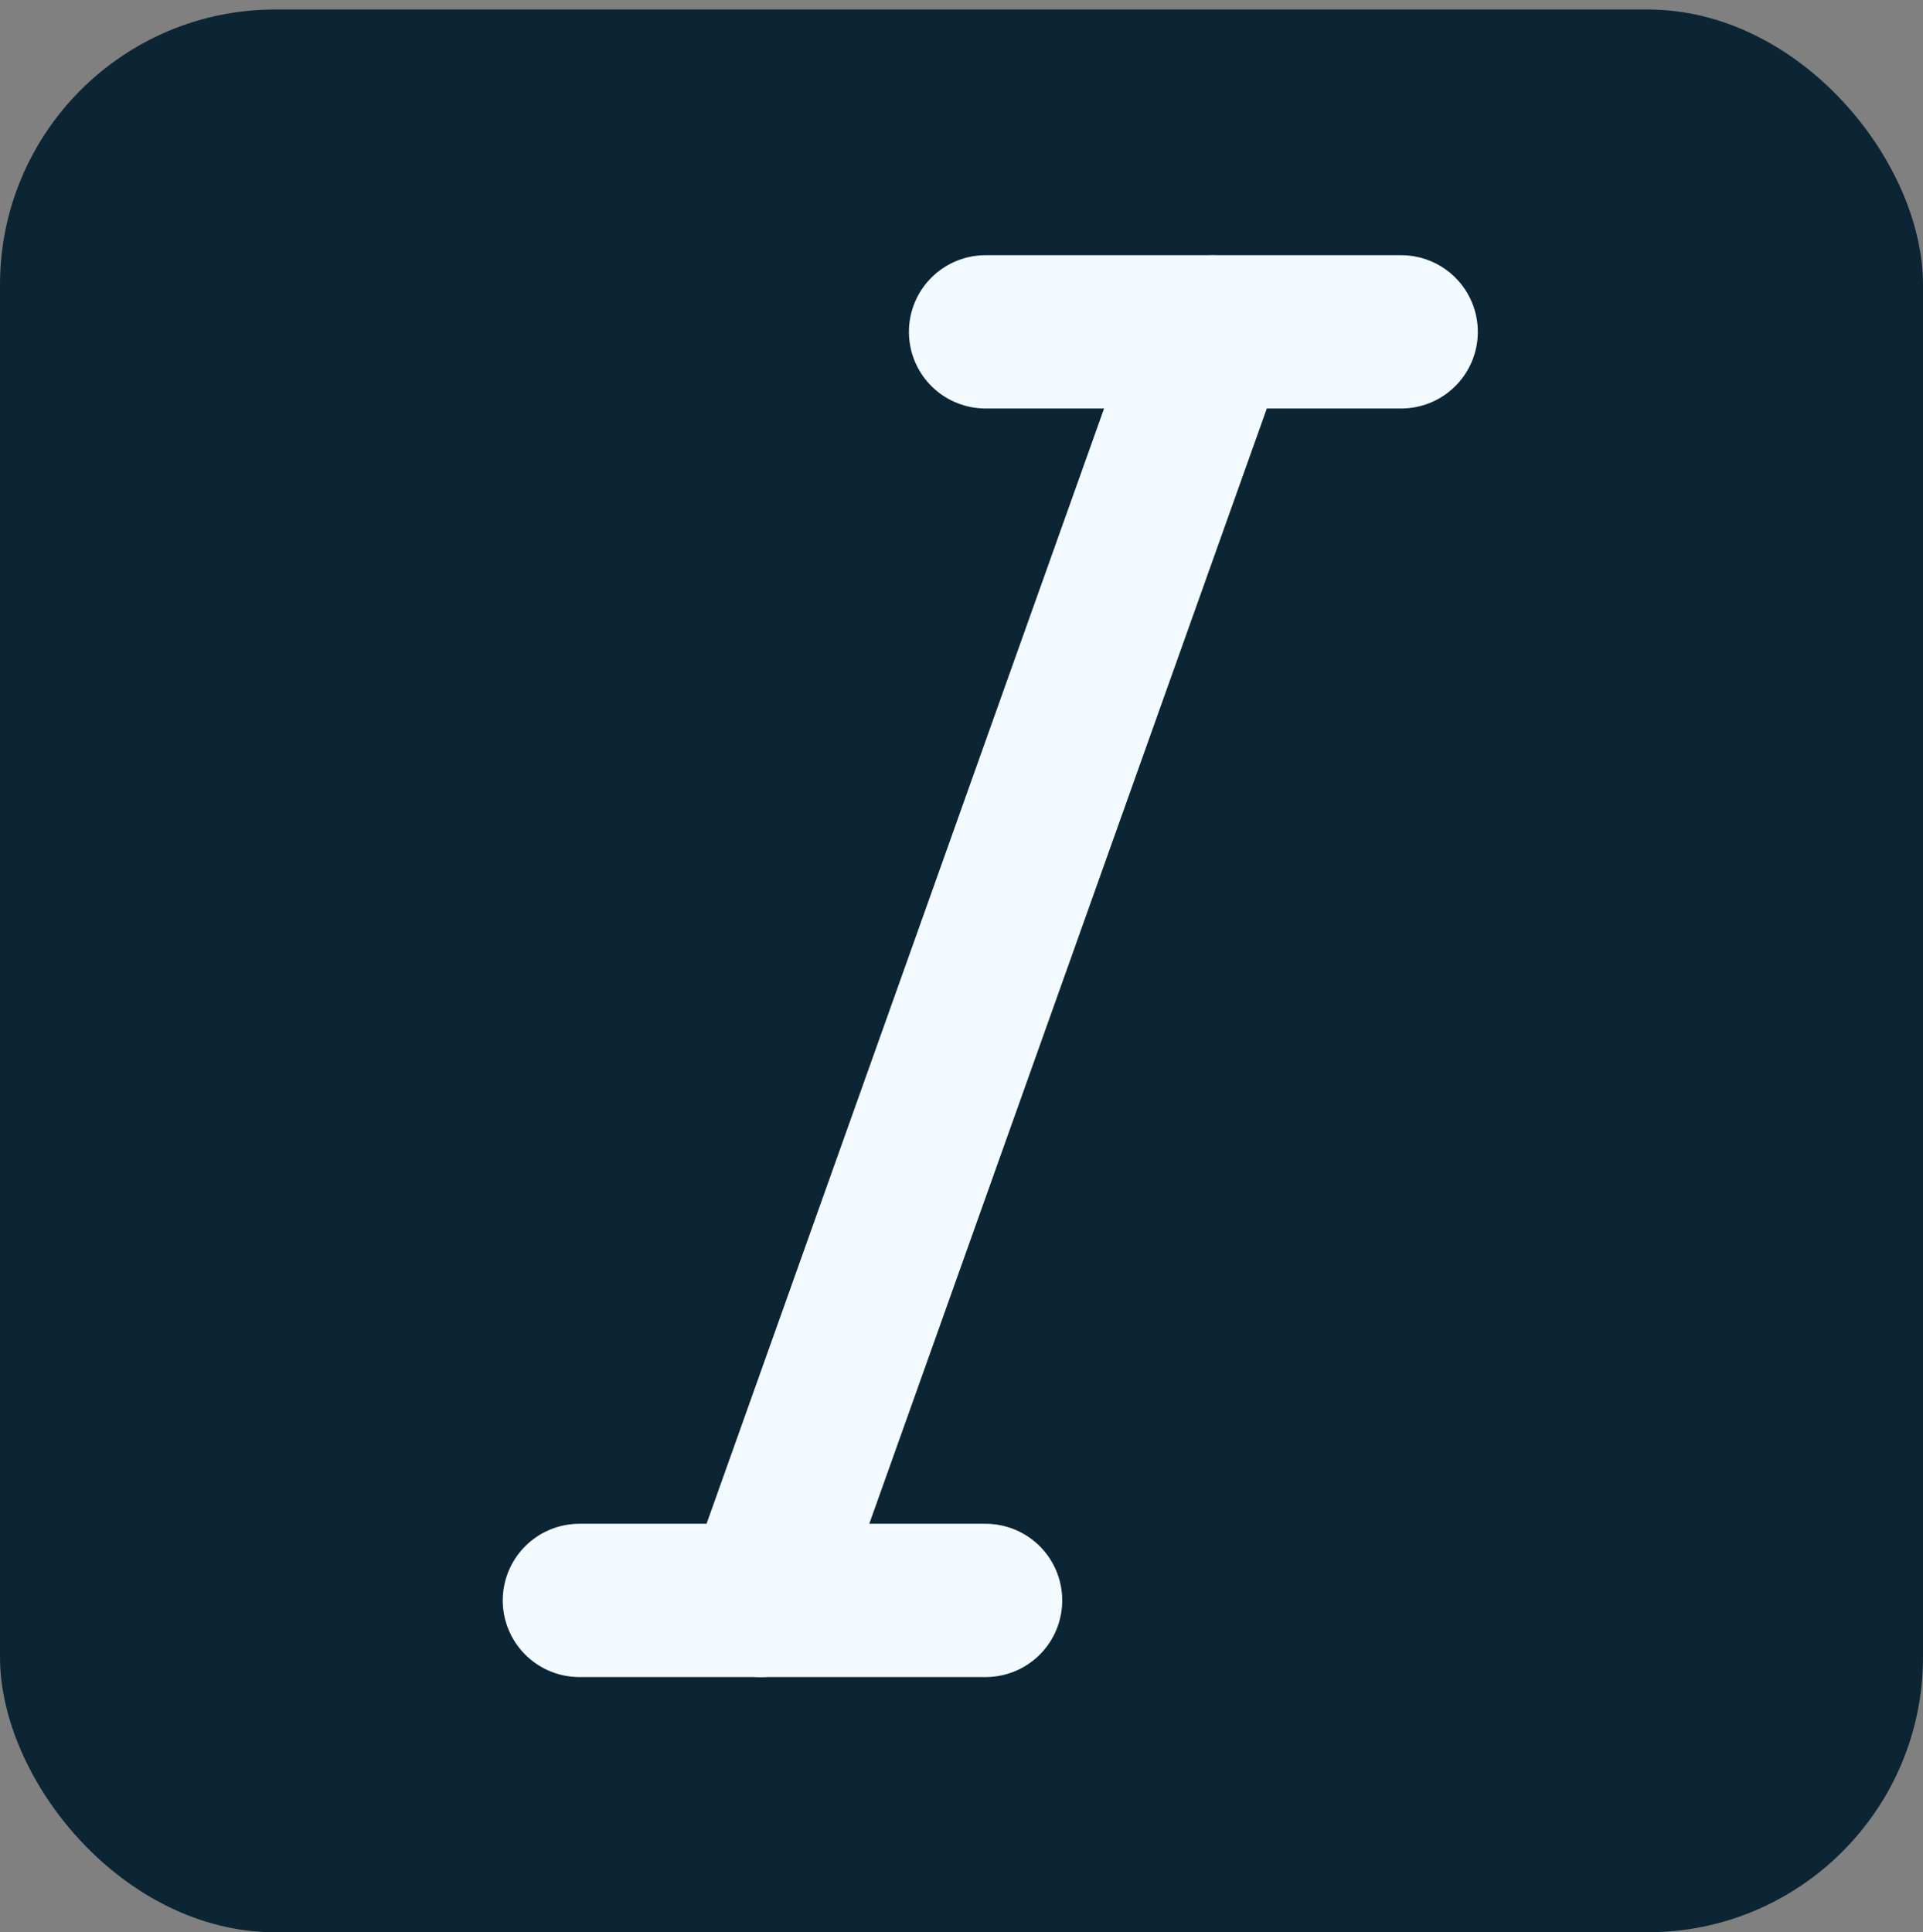 <?xml version="1.0" encoding="UTF-8"?>
<svg id="Italic_Pressed" xmlns="http://www.w3.org/2000/svg" viewBox="0 0 250.88 252.12">
  <rect x="0" y="0" width="250.88" height="252.12" fill="#808080" stroke="none"/>
  <defs>
    <style>
      .cls-1 {
        fill: #0c2534;
      }

      .cls-2 {
        fill: none;
        stroke: #f2fafe;
        stroke-linecap: round;
        stroke-miterlimit: 10;
        stroke-width: 20px;
      }
    </style>
  </defs>
  <rect class="cls-1" y="1.24" width="250.88" height="250.88" rx="35.91" ry="35.91"/>
  <line class="cls-2" x1="128.58" y1="43.3" x2="182.8" y2="43.3"/>
  <line class="cls-2" x1="75.59" y1="208.82" x2="128.58" y2="208.82"/>
  <line class="cls-2" x1="158.22" y1="43.3" x2="99.23" y2="208.82"/>
</svg>